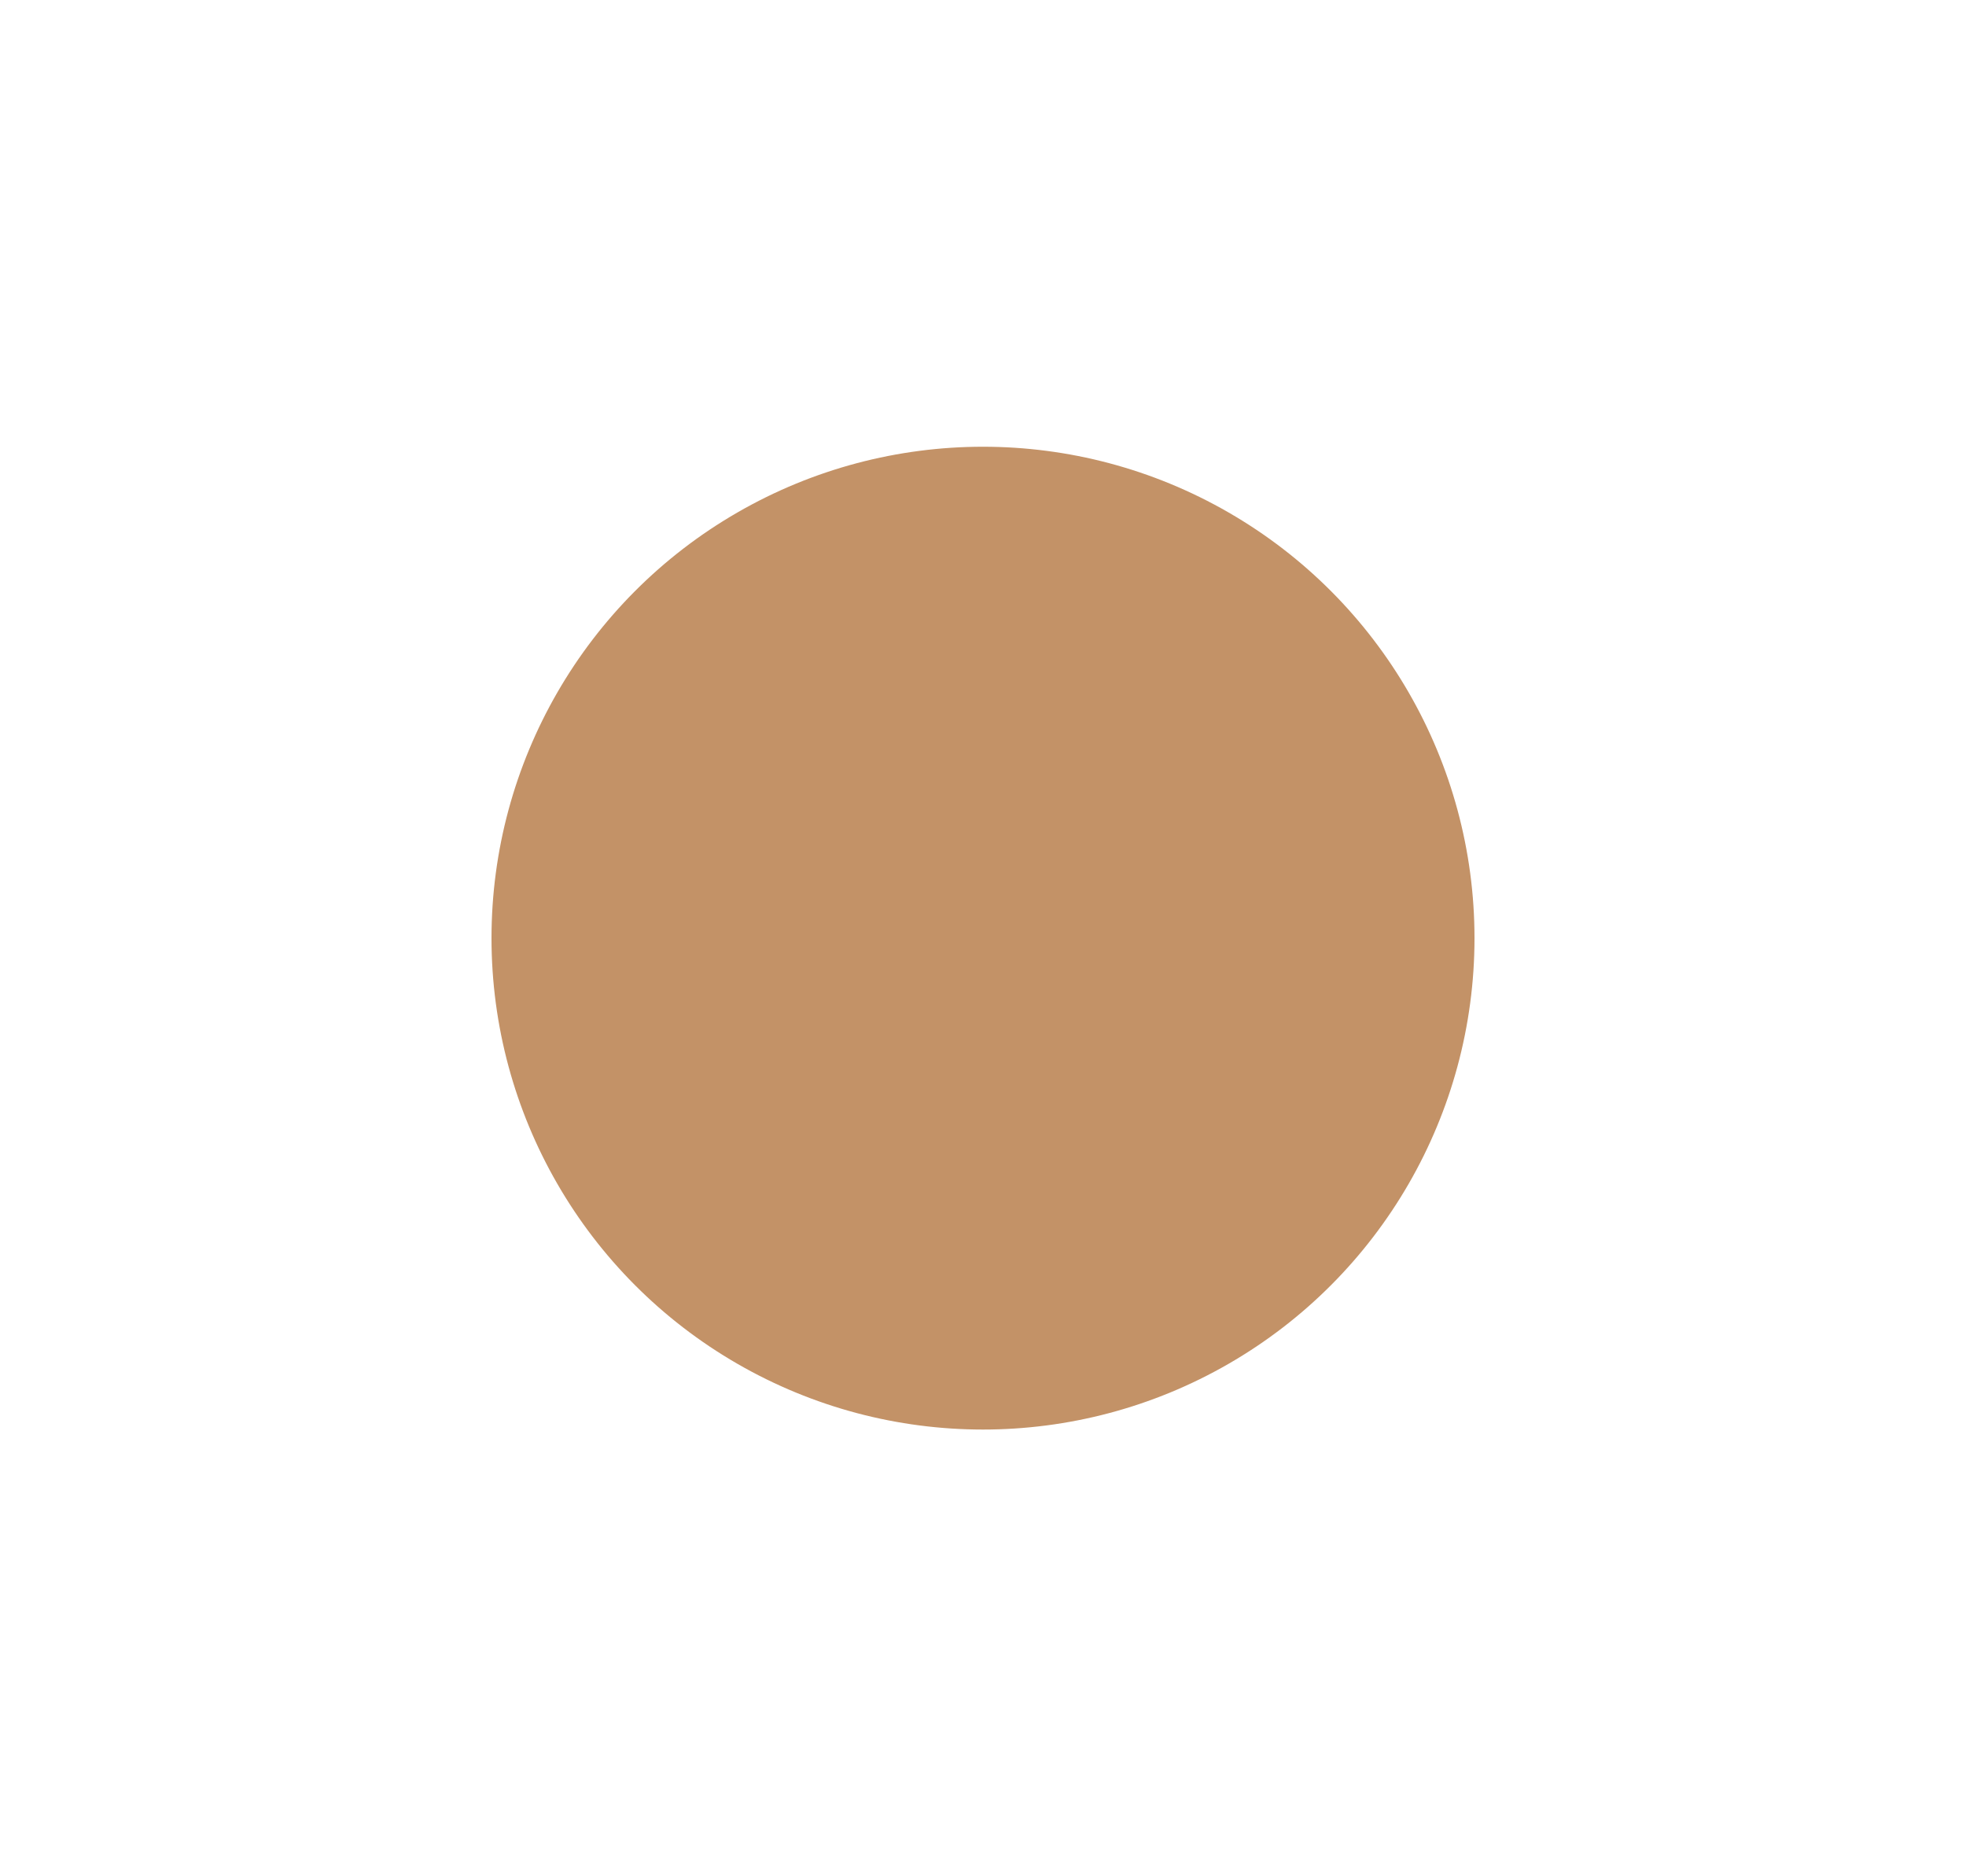 <svg width="22" height="21" viewBox="0 0 22 21" fill="none" xmlns="http://www.w3.org/2000/svg">
<g id="Ellipse 1" filter="url(#filter0_d_1464_5145)">
<circle cx="11" cy="8.5" r="6" fill="#C39267"/>
<circle cx="11" cy="8.5" r="6" stroke="white"/>
</g>
<defs>
<filter id="filter0_d_1464_5145" x="0.5" y="0" width="21" height="21" filterUnits="userSpaceOnUse" color-interpolation-filters="sRGB">
<feFlood flood-opacity="0" result="BackgroundImageFix"/>
<feColorMatrix in="SourceAlpha" type="matrix" values="0 0 0 0 0 0 0 0 0 0 0 0 0 0 0 0 0 0 127 0" result="hardAlpha"/>
<feOffset dy="2"/>
<feGaussianBlur stdDeviation="2"/>
<feColorMatrix type="matrix" values="0 0 0 0 0 0 0 0 0 0 0 0 0 0 0 0 0 0 0.075 0"/>
<feBlend mode="normal" in2="BackgroundImageFix" result="effect1_dropShadow_1464_5145"/>
<feBlend mode="normal" in="SourceGraphic" in2="effect1_dropShadow_1464_5145" result="shape"/>
</filter>
</defs>
</svg>
